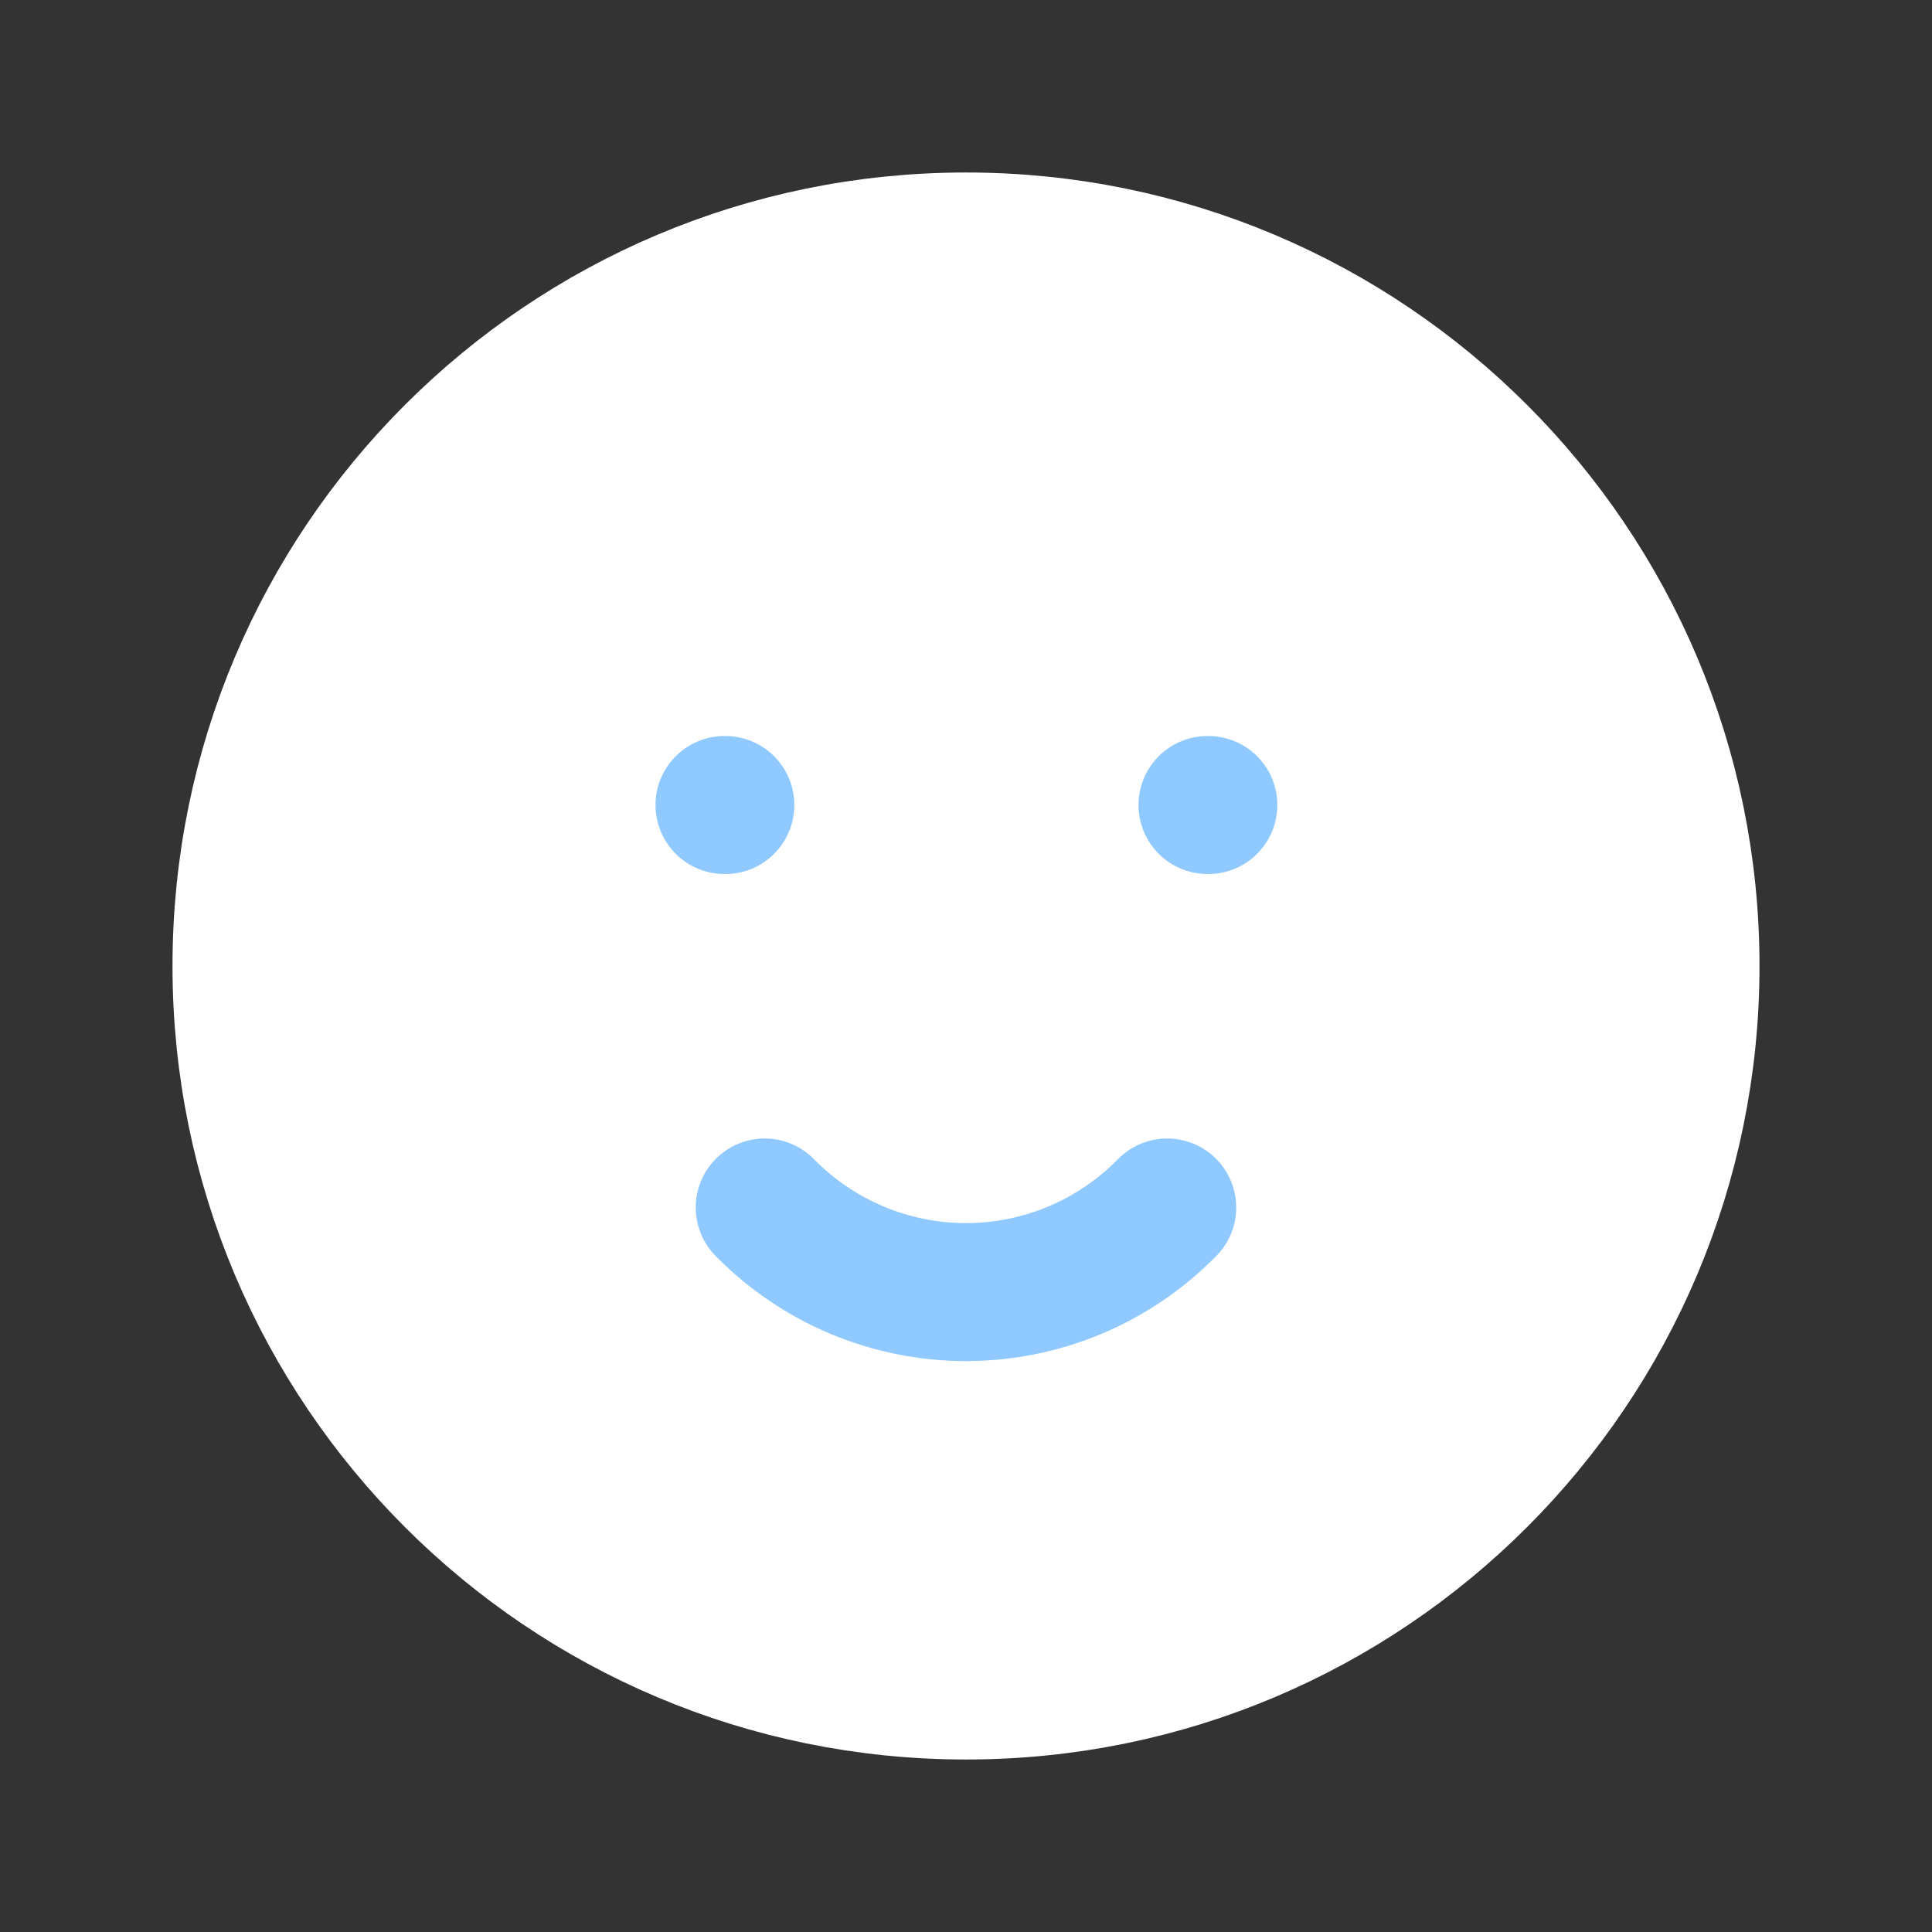 <svg width="28" height="28" viewBox="0 0 28 28" fill="none" xmlns="http://www.w3.org/2000/svg">
<rect x="0" y="0" width="28" height="28" fill="#333333" stroke="none"/>
<g clip-path="url(#clip0_135_8867)">
<path d="M14 24.5C19.799 24.5 24.5 19.799 24.5 14C24.5 8.201 19.799 3.5 14 3.5C8.201 3.5 3.5 8.201 3.5 14C3.5 19.799 8.201 24.5 14 24.5Z" fill="white" stroke="white" stroke-width="2" stroke-linecap="round" stroke-linejoin="round"/>
<path d="M10.5 11.667H10.512" stroke="#8FC9FF" stroke-width="2" stroke-linecap="round" stroke-linejoin="round"/>
<path d="M17.5 11.667H17.512" stroke="#8FC9FF" stroke-width="2" stroke-linecap="round" stroke-linejoin="round"/>
<path d="M11.083 17.5C11.463 17.888 11.917 18.196 12.418 18.407C12.919 18.617 13.456 18.726 14 18.726C14.543 18.726 15.081 18.617 15.582 18.407C16.082 18.196 16.536 17.888 16.916 17.5" stroke="#8FC9FF" stroke-width="2" stroke-linecap="round" stroke-linejoin="round"/>
</g>
<defs>
<clipPath id="clip0_135_8867">
<rect width="28" height="28" fill="white"/>
</clipPath>
</defs>
</svg>
